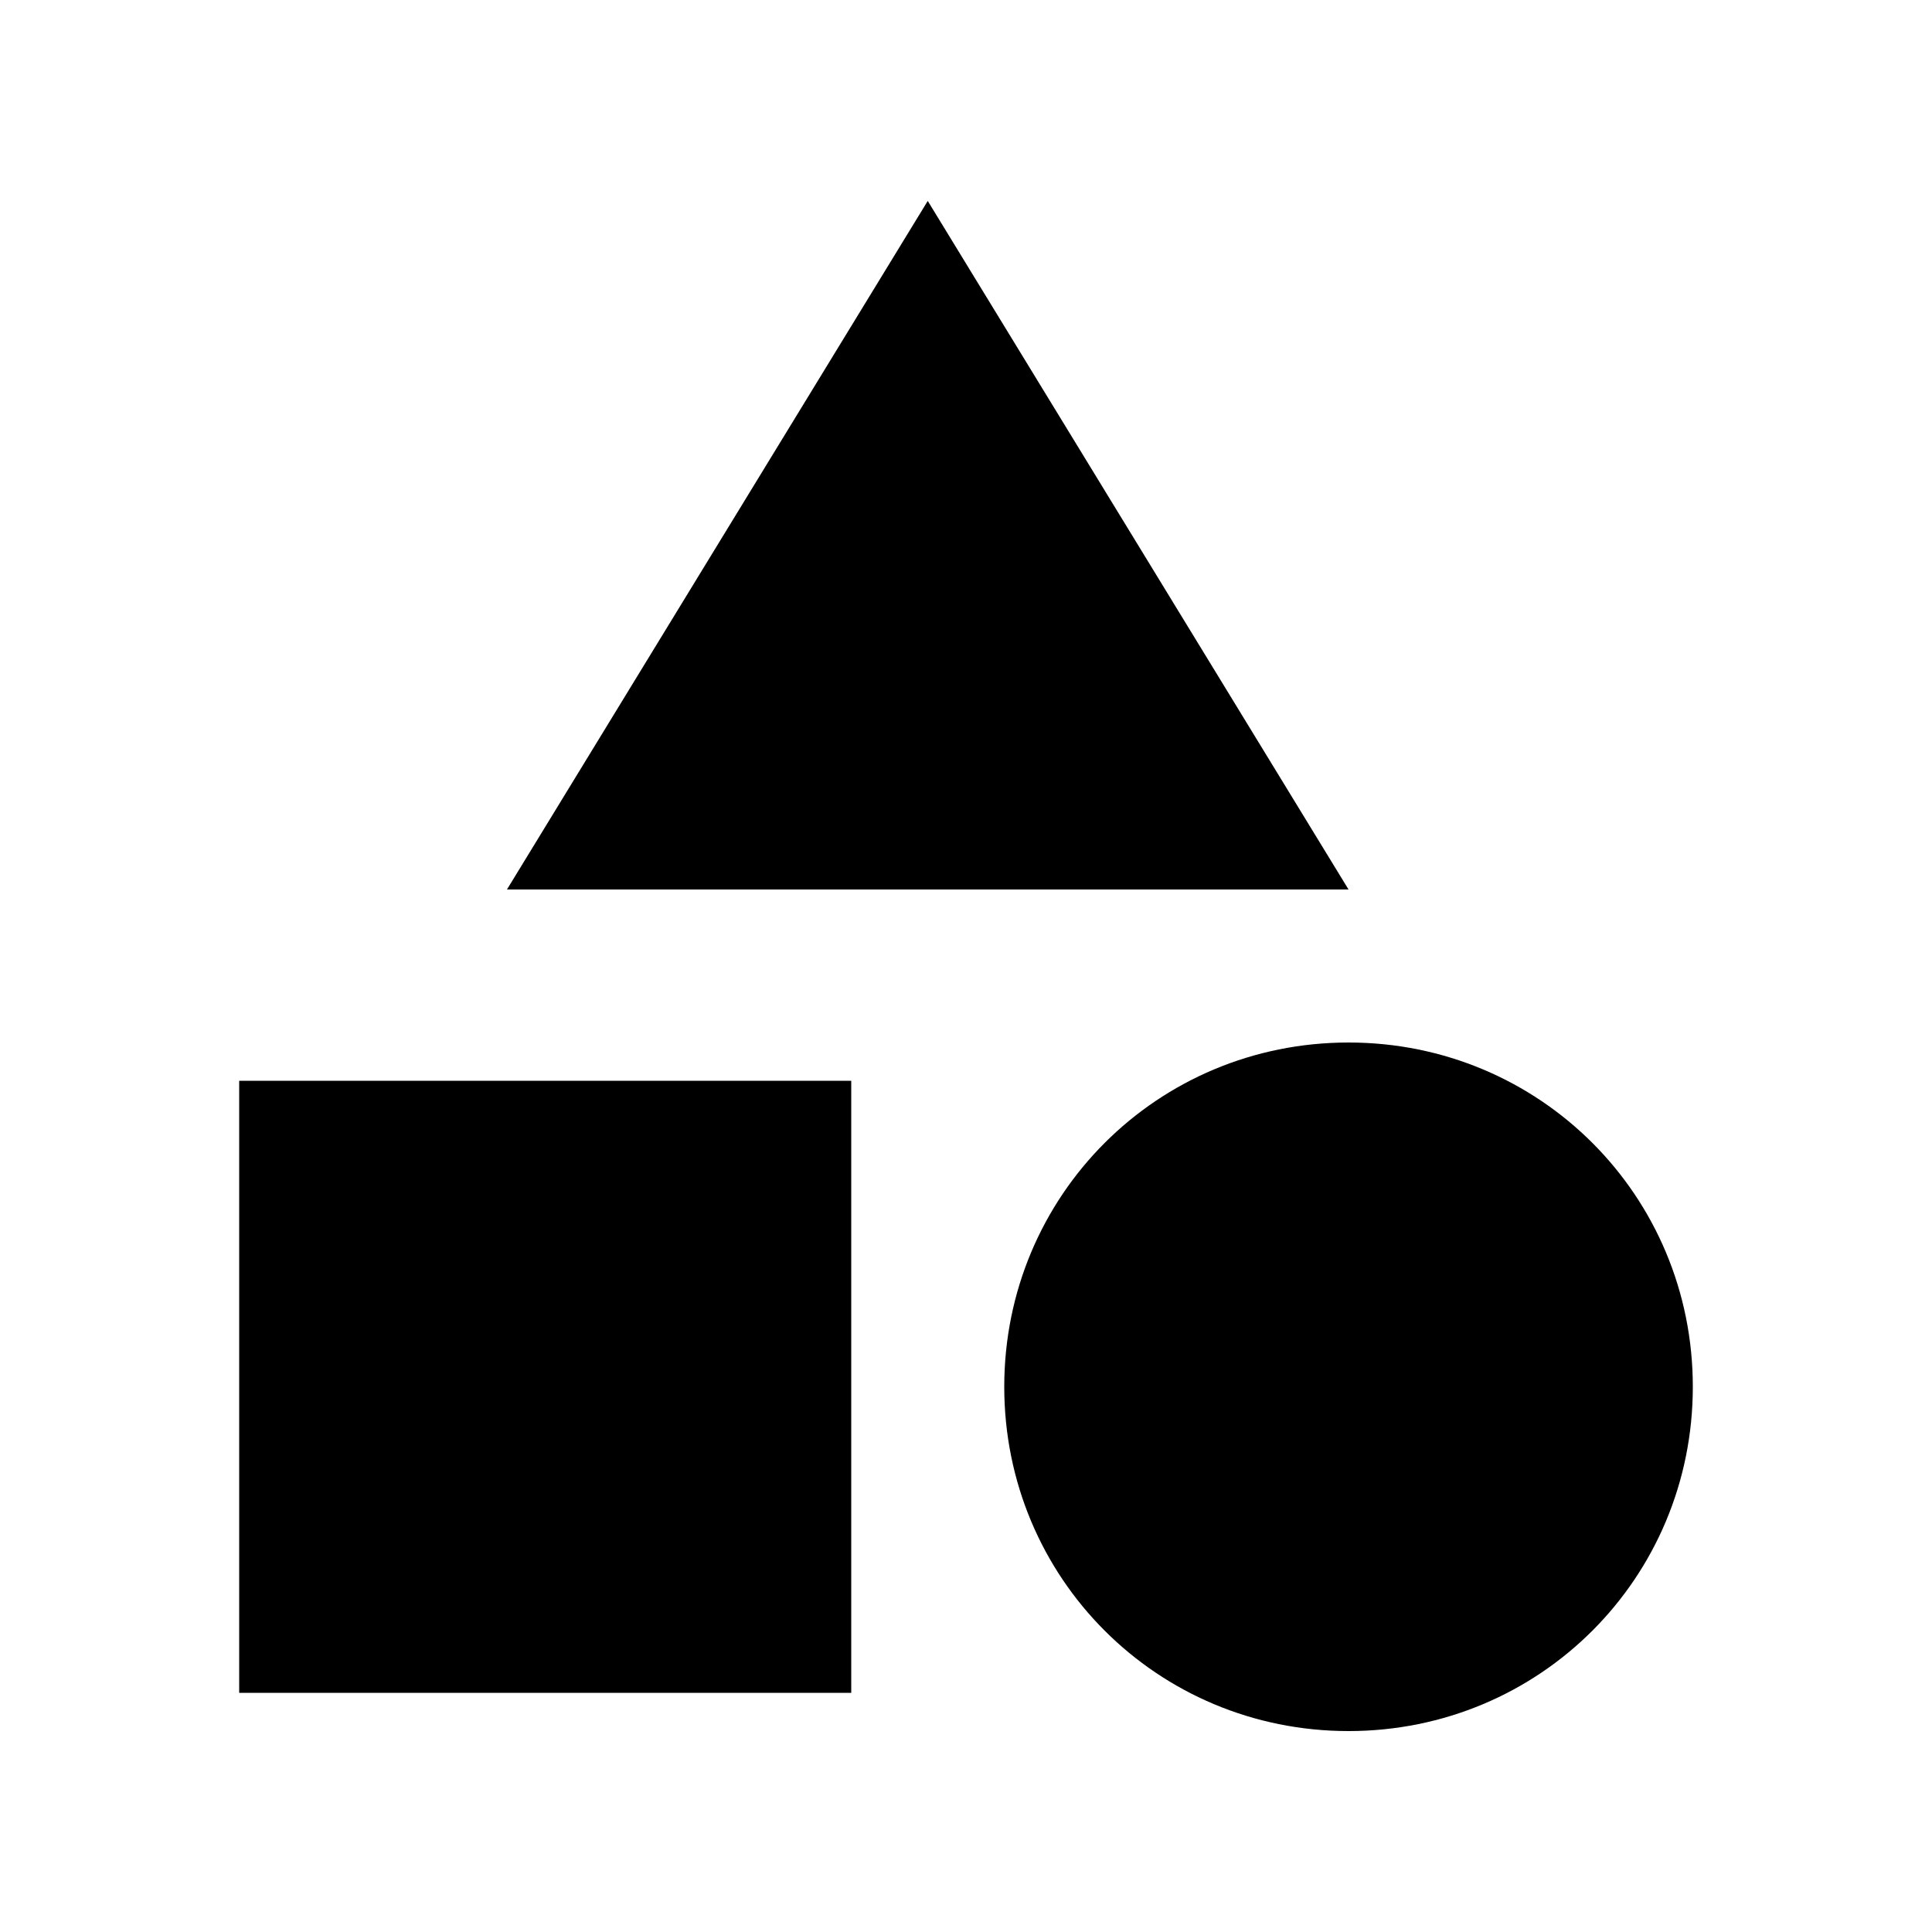 <svg width="1e3" height="1e3" version="1.1" viewBox="0 0 1e3 1e3" xmlns="http://www.w3.org/2000/svg">
 <path d="m440.6 559.4v316.8h-316.8v-316.8h316.8m39.6-455.4 217.8 356.4h-435.6l217.8-356.4m217.8 435.6c99 0 178.2 79.2 178.2 178.2s-79.2 178.2-178.2 178.2-178.2-79.2-178.2-178.2 79.2-178.2 178.2-178.2z" stroke-width="39.6"/>
</svg>
